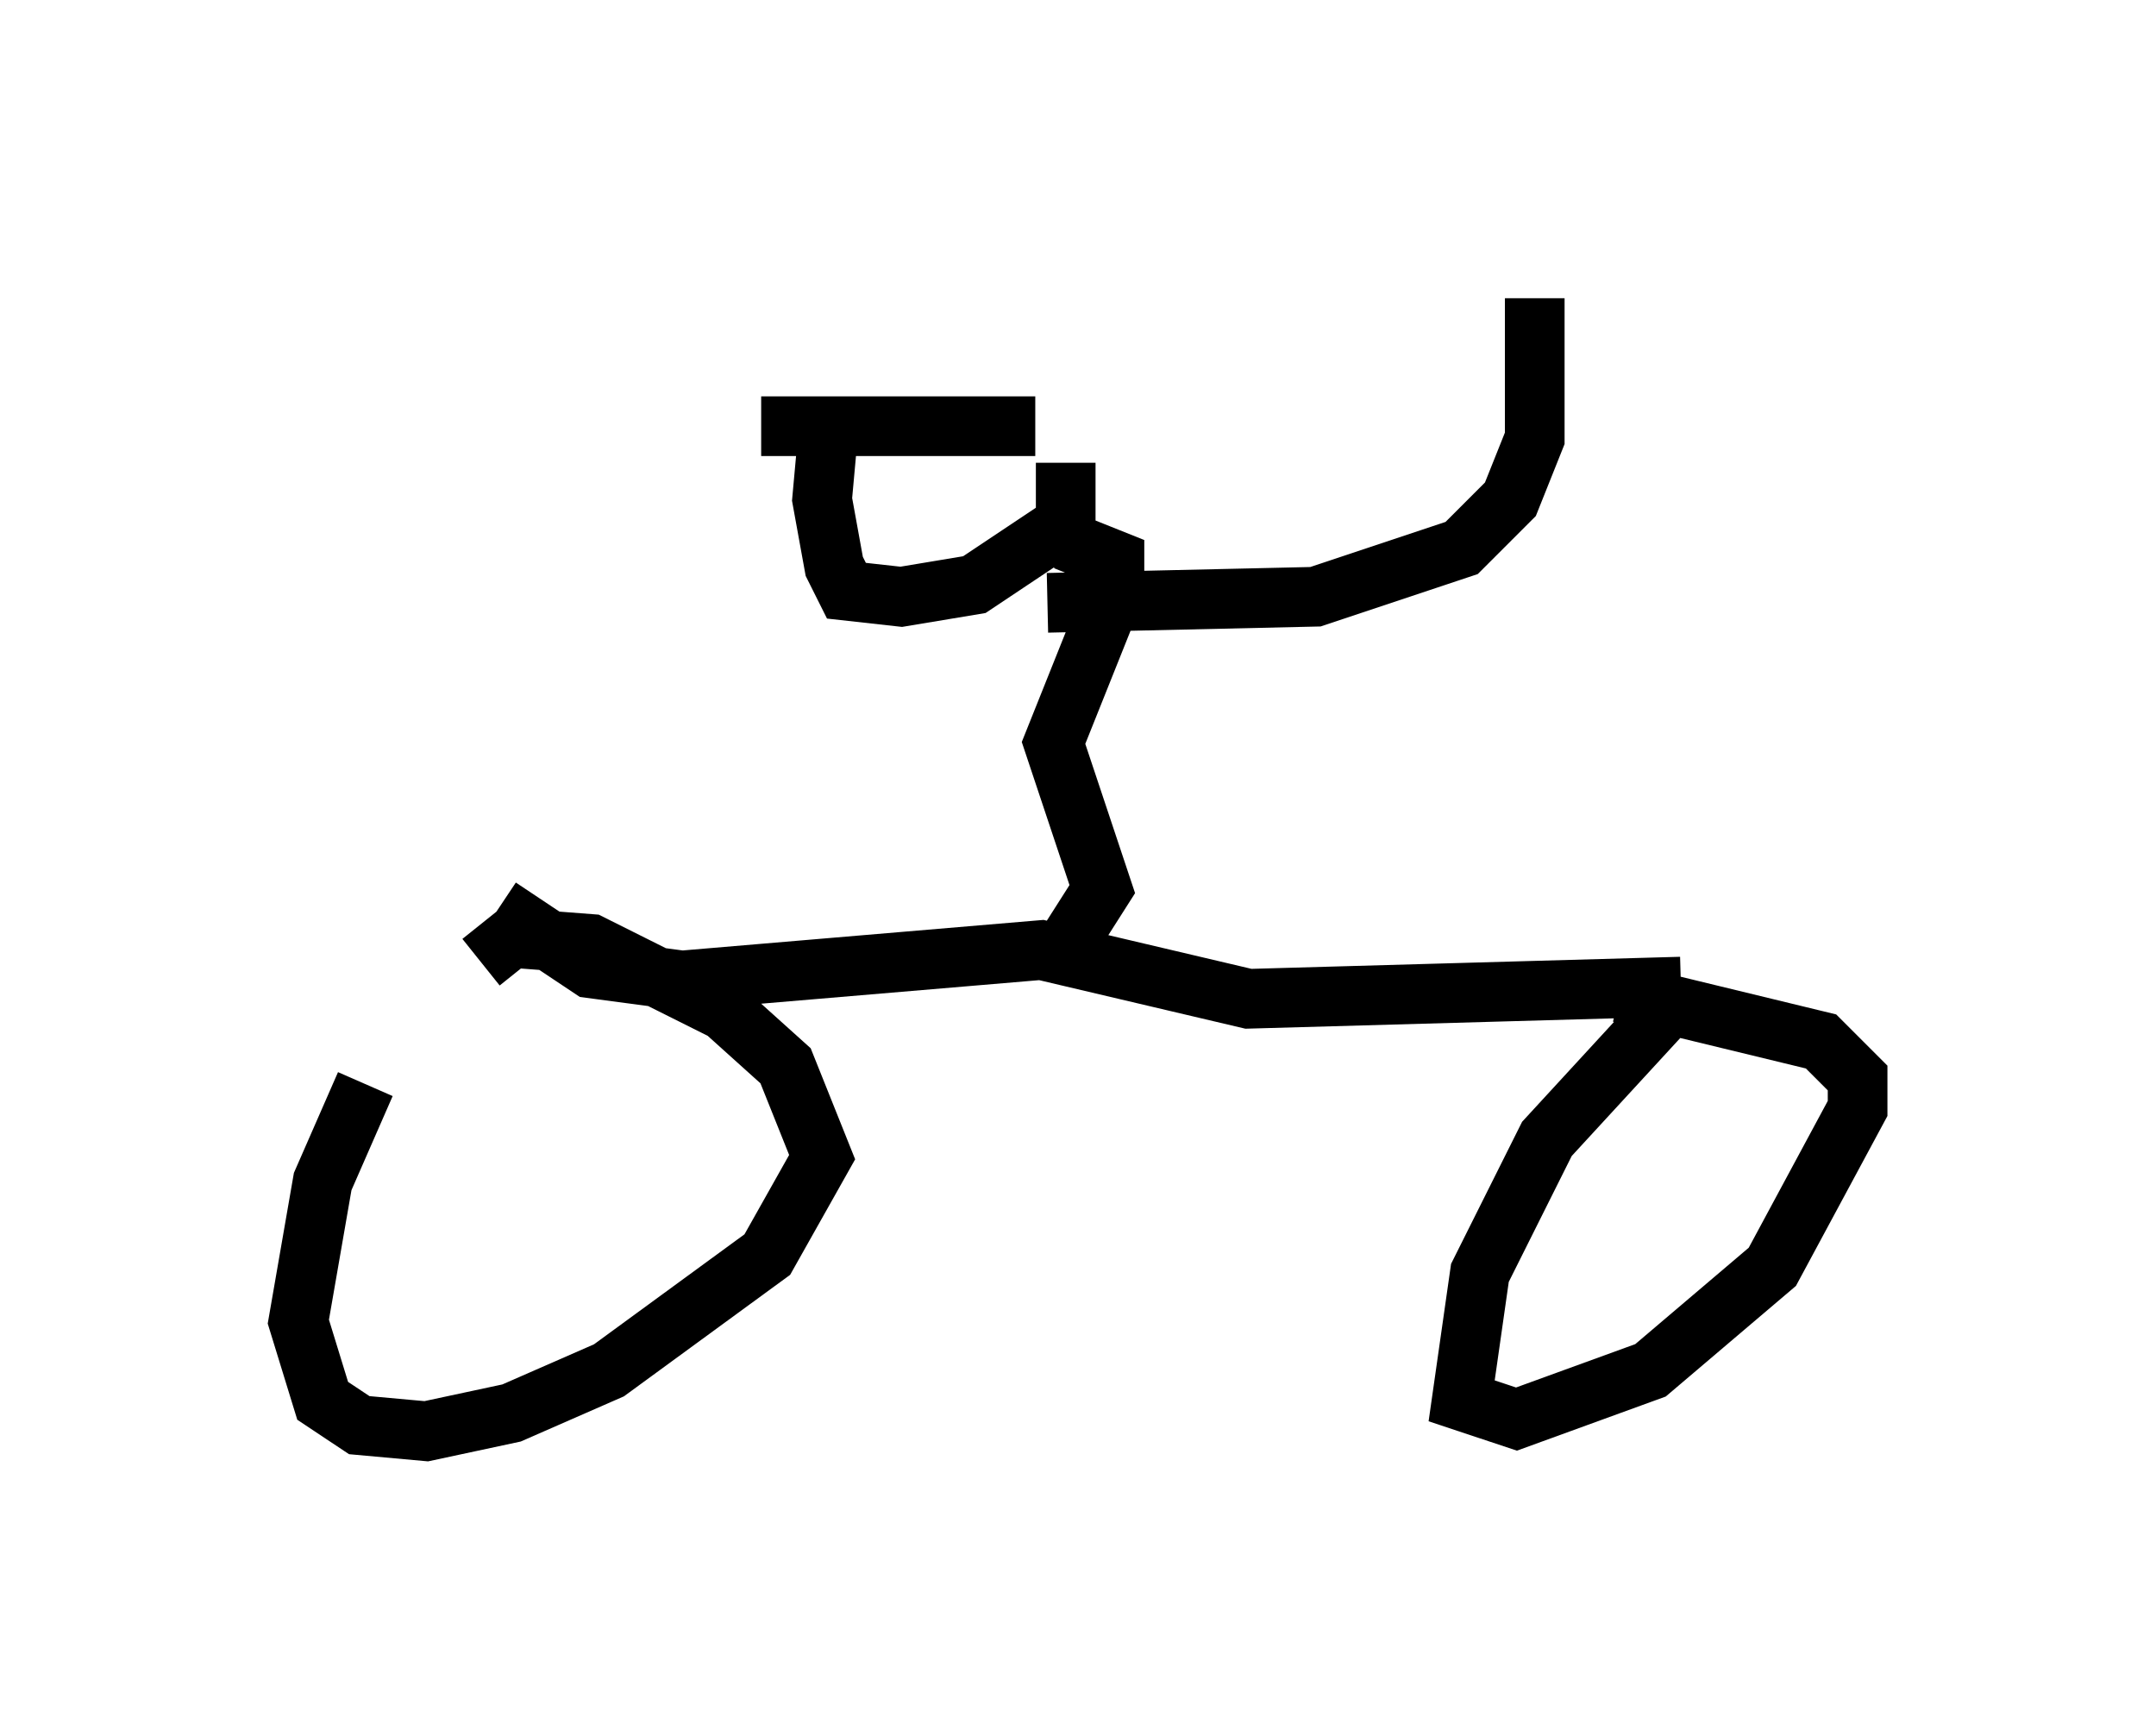 <?xml version="1.0" encoding="utf-8" ?>
<svg baseProfile="full" height="28.988" version="1.1" width="36.134" xmlns="http://www.w3.org/2000/svg" xmlns:ev="http://www.w3.org/2001/xml-events" xmlns:xlink="http://www.w3.org/1999/xlink"><defs /><rect fill="white" height="28.988" width="36.134" x="0" y="0" /><path d="M8.063, 15.719 m-1.94, 2.45 l-0.715, 1.633 -0.408, 2.348 l0.408, 1.327 0.613, 0.408 l1.123, 0.102 1.429, -0.306 l1.633, -0.715 2.654, -1.94 l0.919, -1.633 -0.613, -1.531 l-1.021, -0.919 -2.246, -1.123 l-1.327, -0.102 -0.51, 0.408 m0.306, -0.919 l1.531, 1.021 1.531, 0.204 l6.023, -0.51 3.471, 0.817 l7.248, -0.204 m0.102, 0.0 l-2.348, 2.552 -1.123, 2.246 l-0.306, 2.144 0.919, 0.306 l2.246, -0.817 2.042, -1.735 l1.429, -2.654 0.0, -0.51 l-0.613, -0.613 -3.369, -0.817 m-9.392, -0.613 l0.715, -1.123 -0.817, -2.45 l1.021, -2.552 0.0, -0.51 l-0.51, -0.204 0.0, -0.306 m-4.288, -1.633 l-0.102, 1.123 0.204, 1.123 l0.204, 0.408 0.919, 0.102 l1.225, -0.204 1.531, -1.021 l0.0, -1.021 m-5.104, -0.613 l4.594, 0.0 m0.204, 2.96 l4.492, -0.102 2.45, -0.817 l0.817, -0.817 0.408, -1.021 l0.0, -2.348 " fill="none" stroke="black" stroke-width="1" /></svg>
